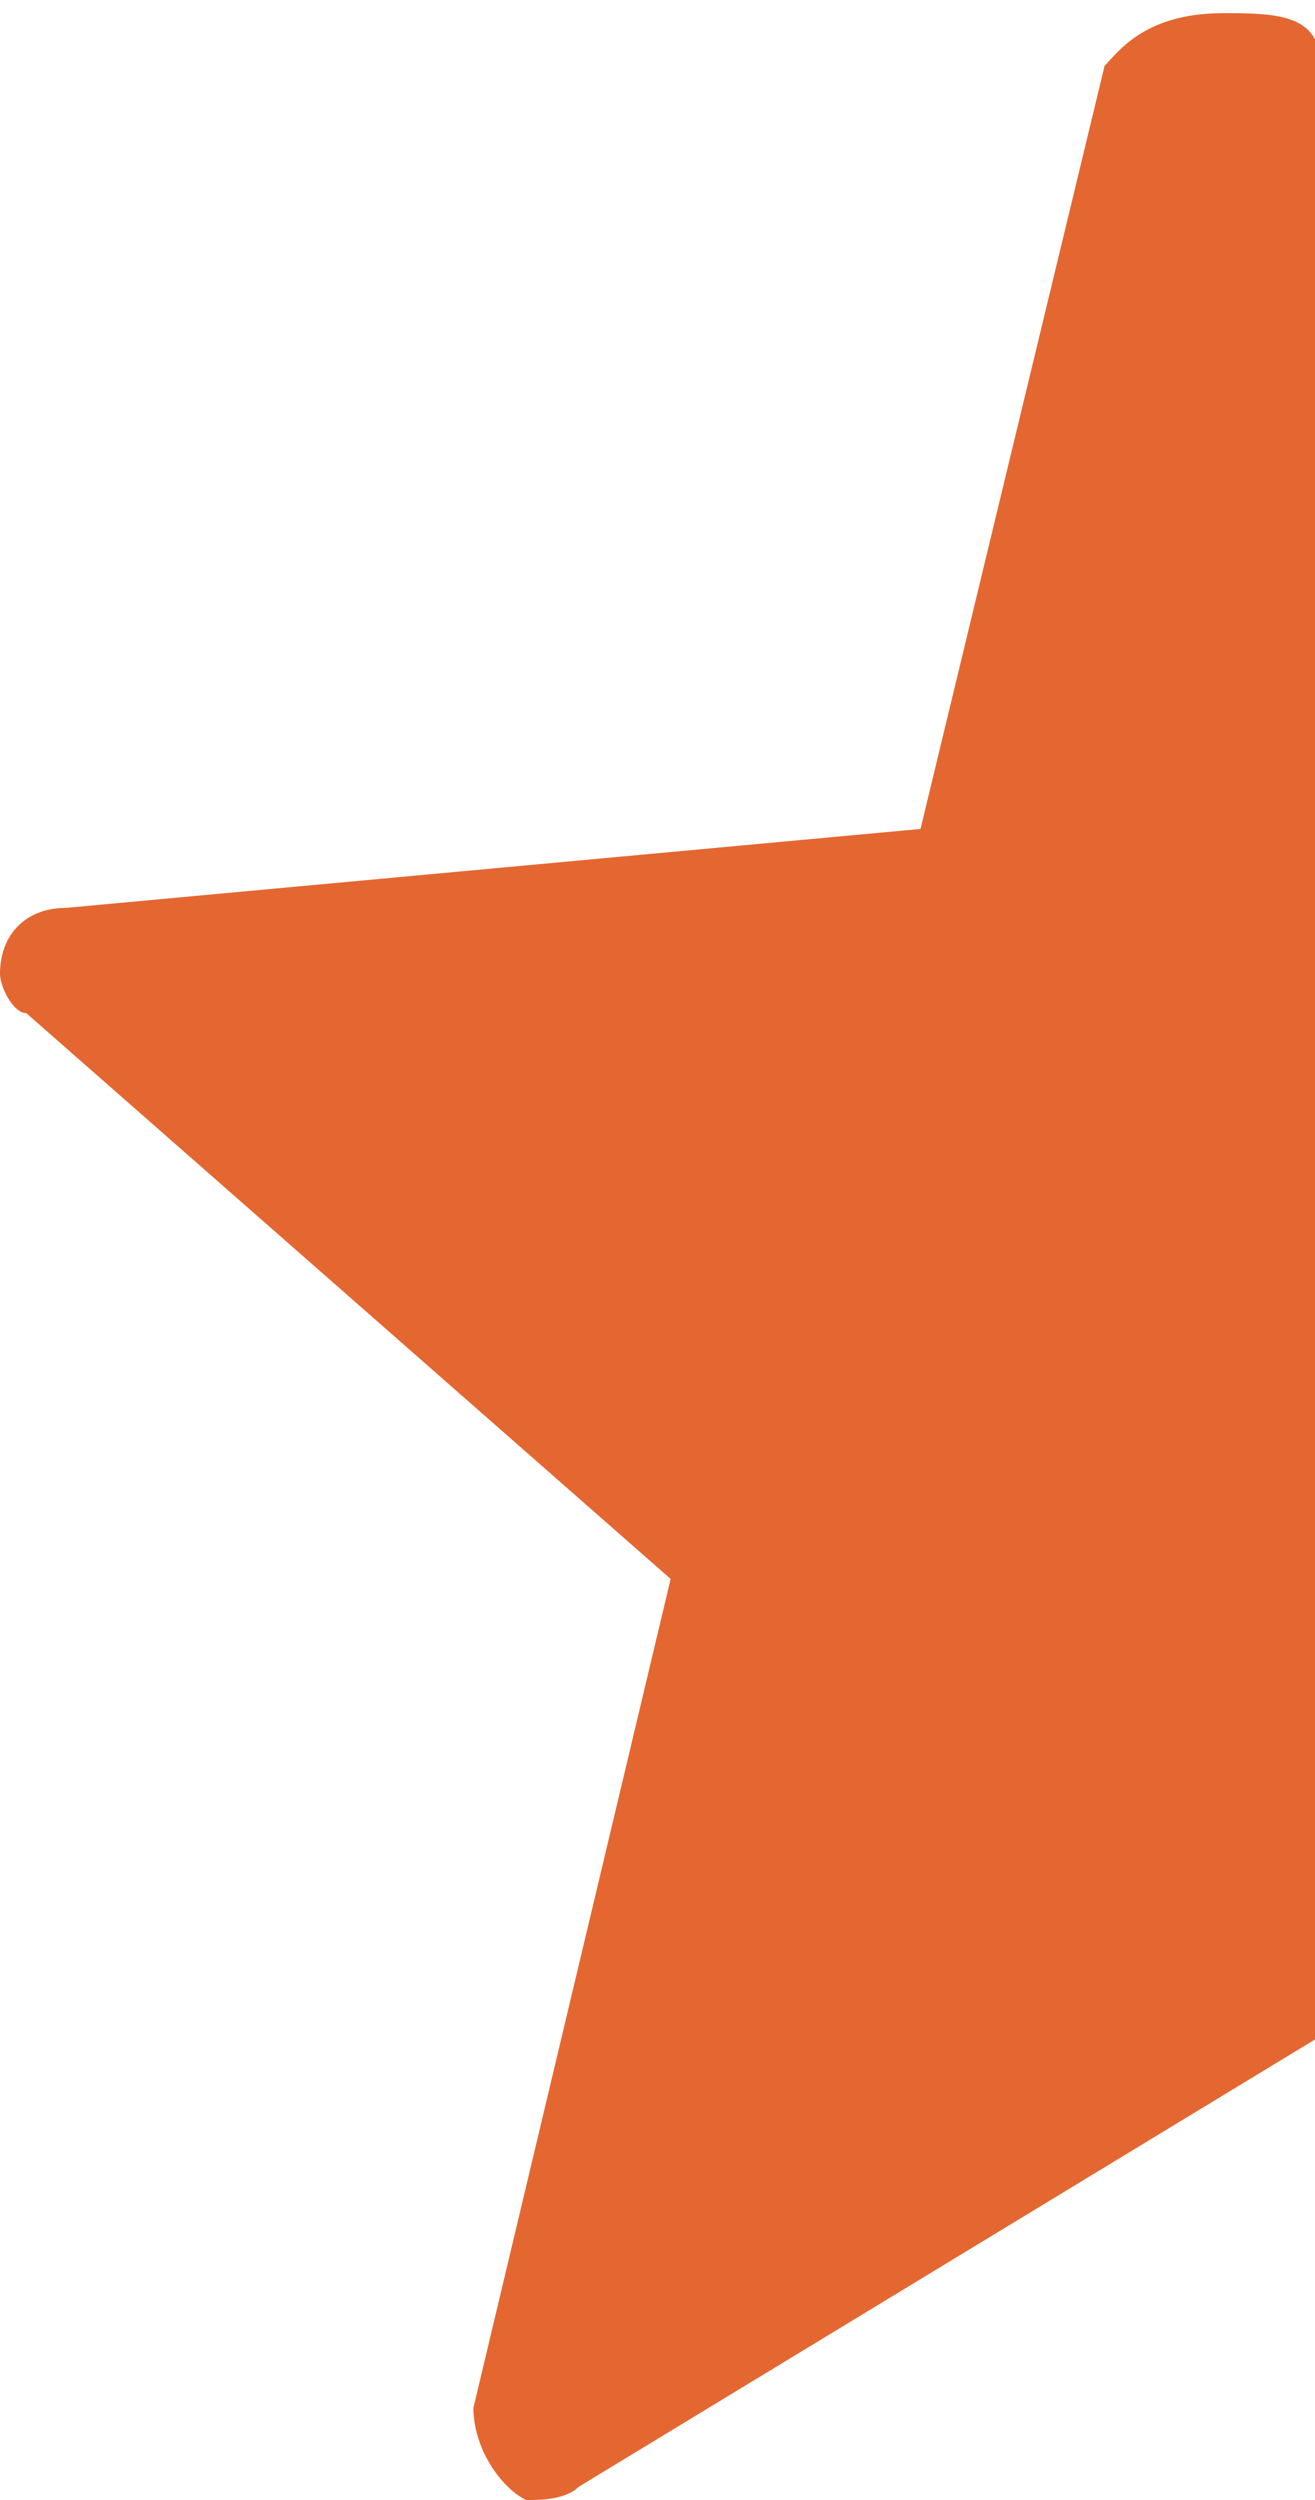 <?xml version="1.0" encoding="utf-8"?>
<!-- Generator: Adobe Illustrator 23.0.1, SVG Export Plug-In . SVG Version: 6.00 Build 0)  -->
<svg version="1.1" id="Layer_1" xmlns="http://www.w3.org/2000/svg" xmlns:xlink="http://www.w3.org/1999/xlink" x="0px" y="0px"
	 viewBox="0 0 10 19" style="enable-background:new 0 0 10 19;" xml:space="preserve">
<style type="text/css">
	.st0{fill-rule:evenodd;clip-rule:evenodd;fill:#E46731;}
</style>
<path id="_-e-Forma_1_copy_6" class="st0" d="M10,0.3C9.9,0.1,9.6,0.1,9.3,0.1c-0.6,0-0.8,0.3-0.9,0.4L7,6.3L0.5,6.9
	C0.2,6.9,0,7.1,0,7.4c0,0.1,0.1,0.3,0.2,0.3L5.1,12l-1.5,6.3C3.6,18.6,3.8,18.9,4,19c0.1,0,0.3,0,0.4-0.1l5.6-3.4V0.3z"/>
</svg>
